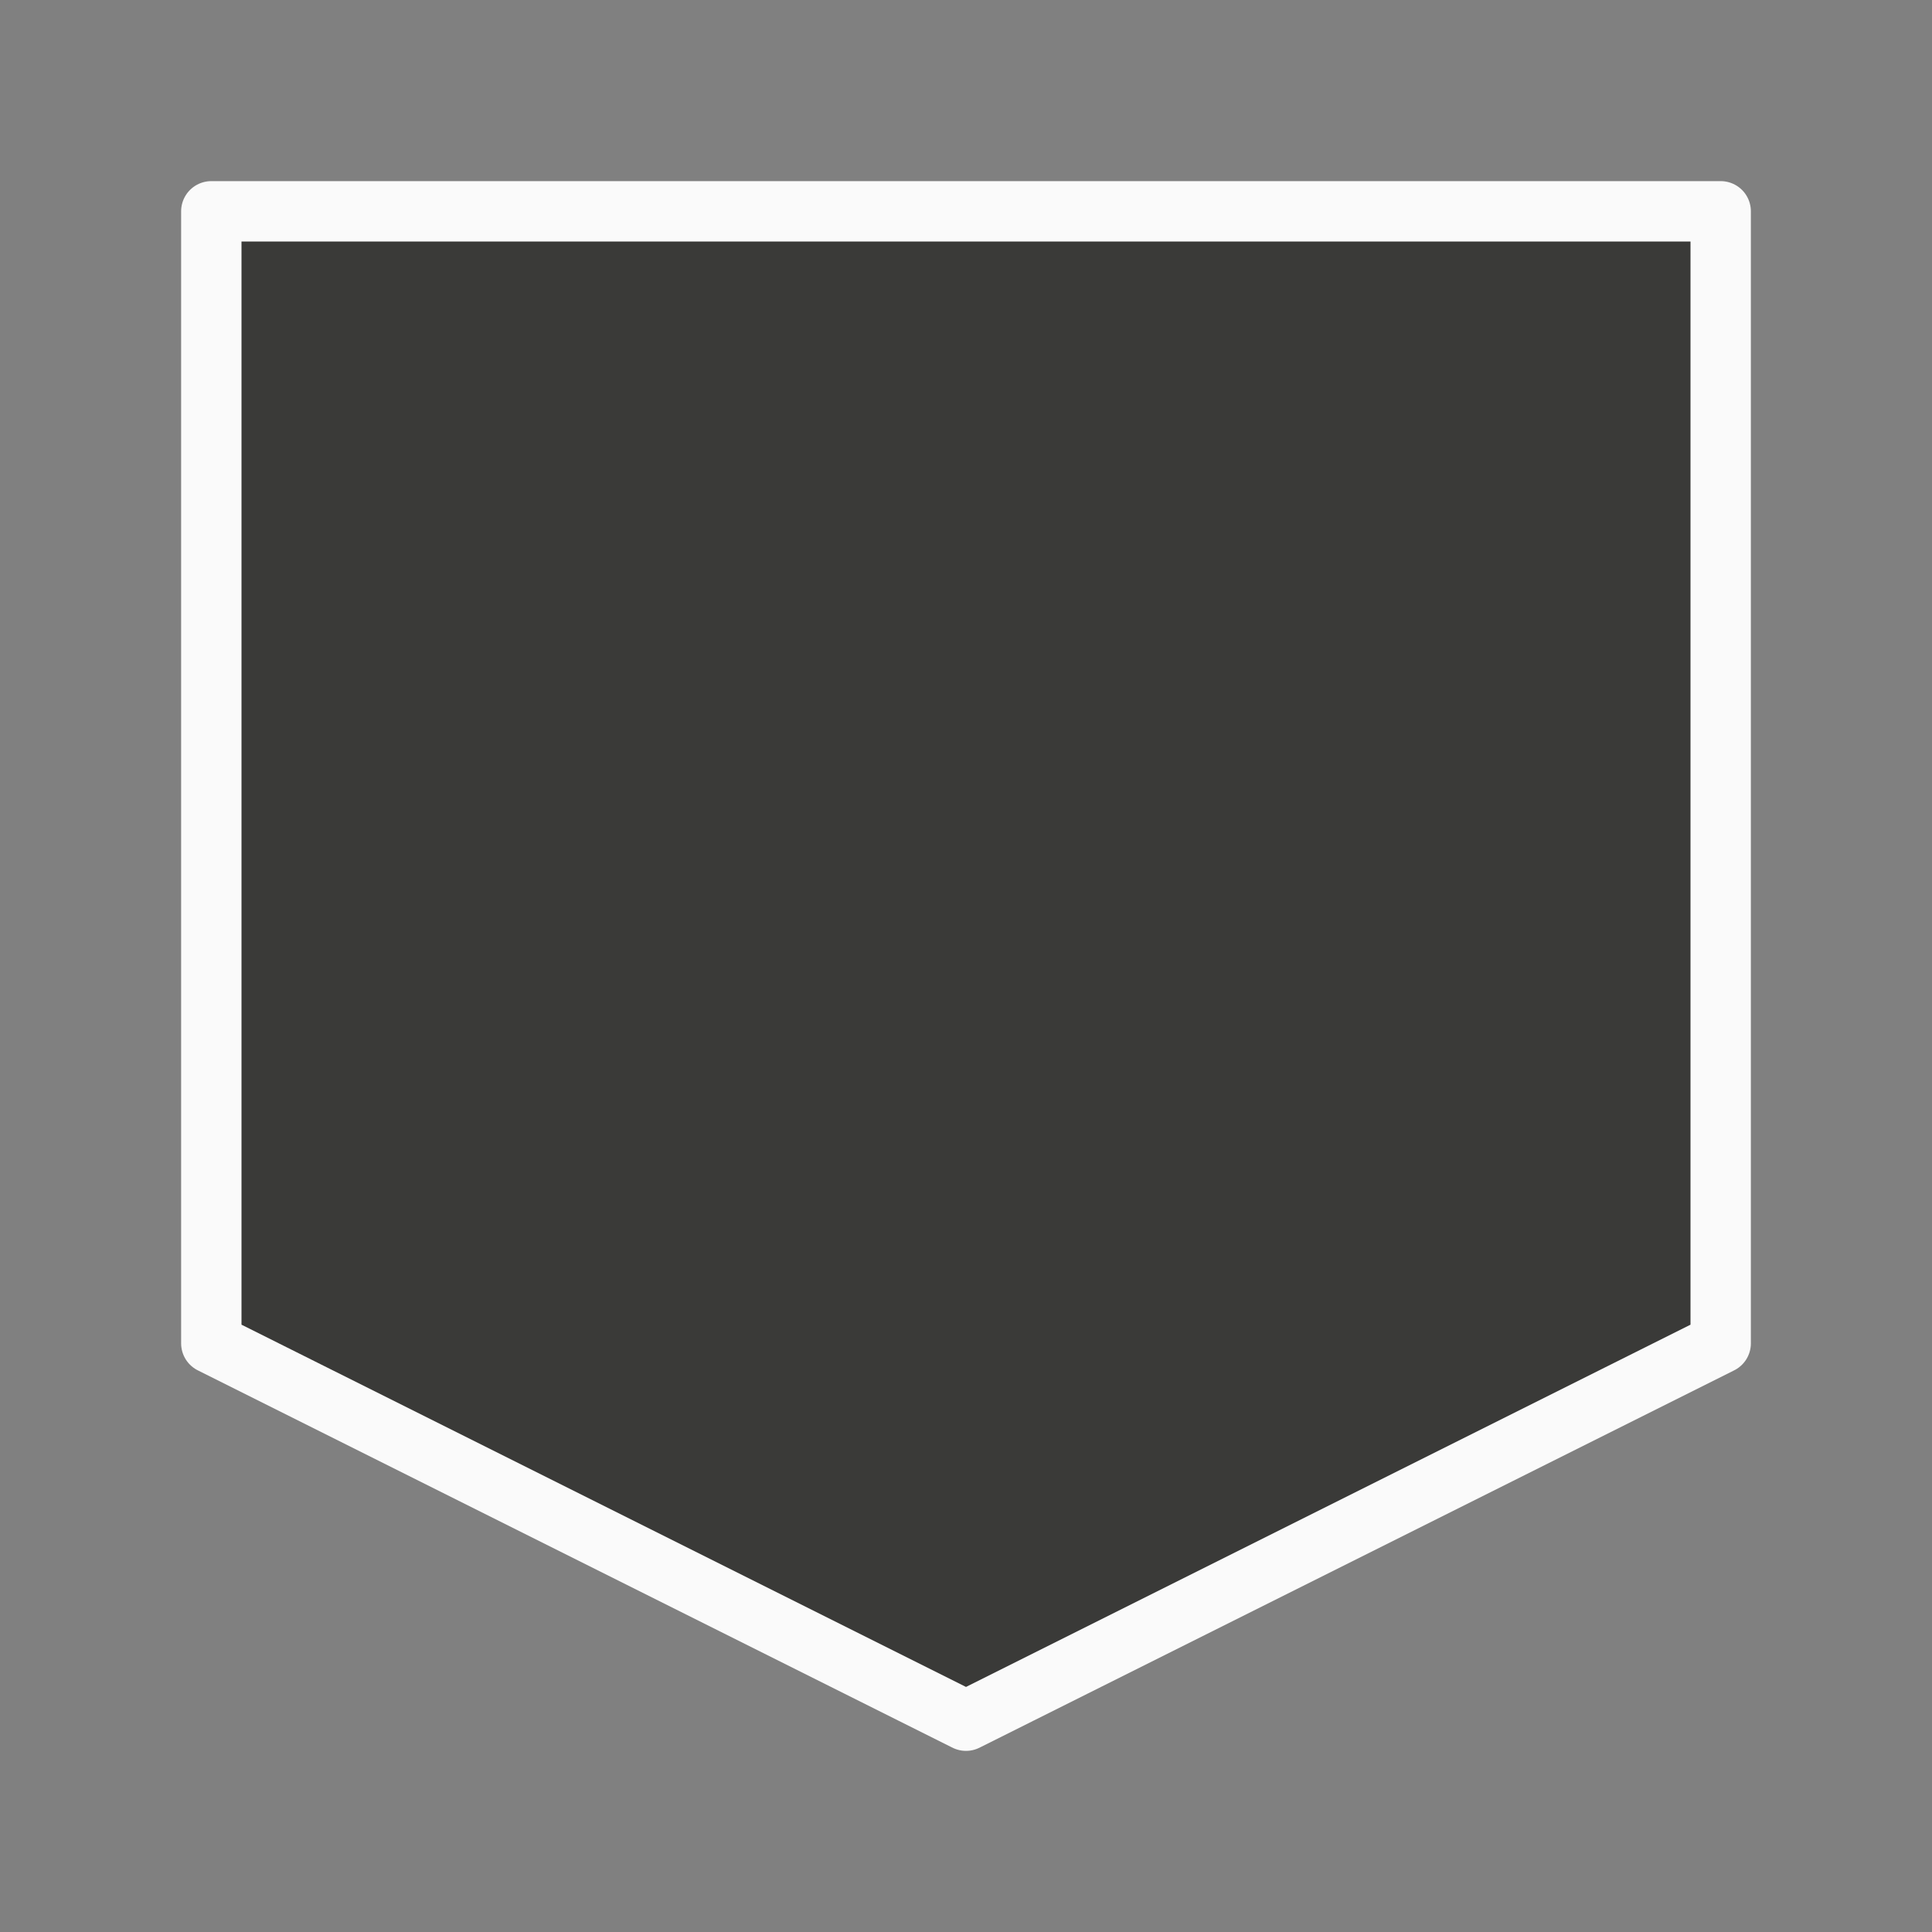 <svg viewBox="0 0 32 32" xmlns="http://www.w3.org/2000/svg"><rect x="0" y="0" width="32" height="32" fill="#808080" stroke="none"/><path d="m3.5 3.5v18.75l12.5 6.25 12.5-6.25v-18.75z" fill="#3a3a38" stroke="#fafafa" stroke-linecap="round" stroke-linejoin="round" stroke-width="1"/></svg>